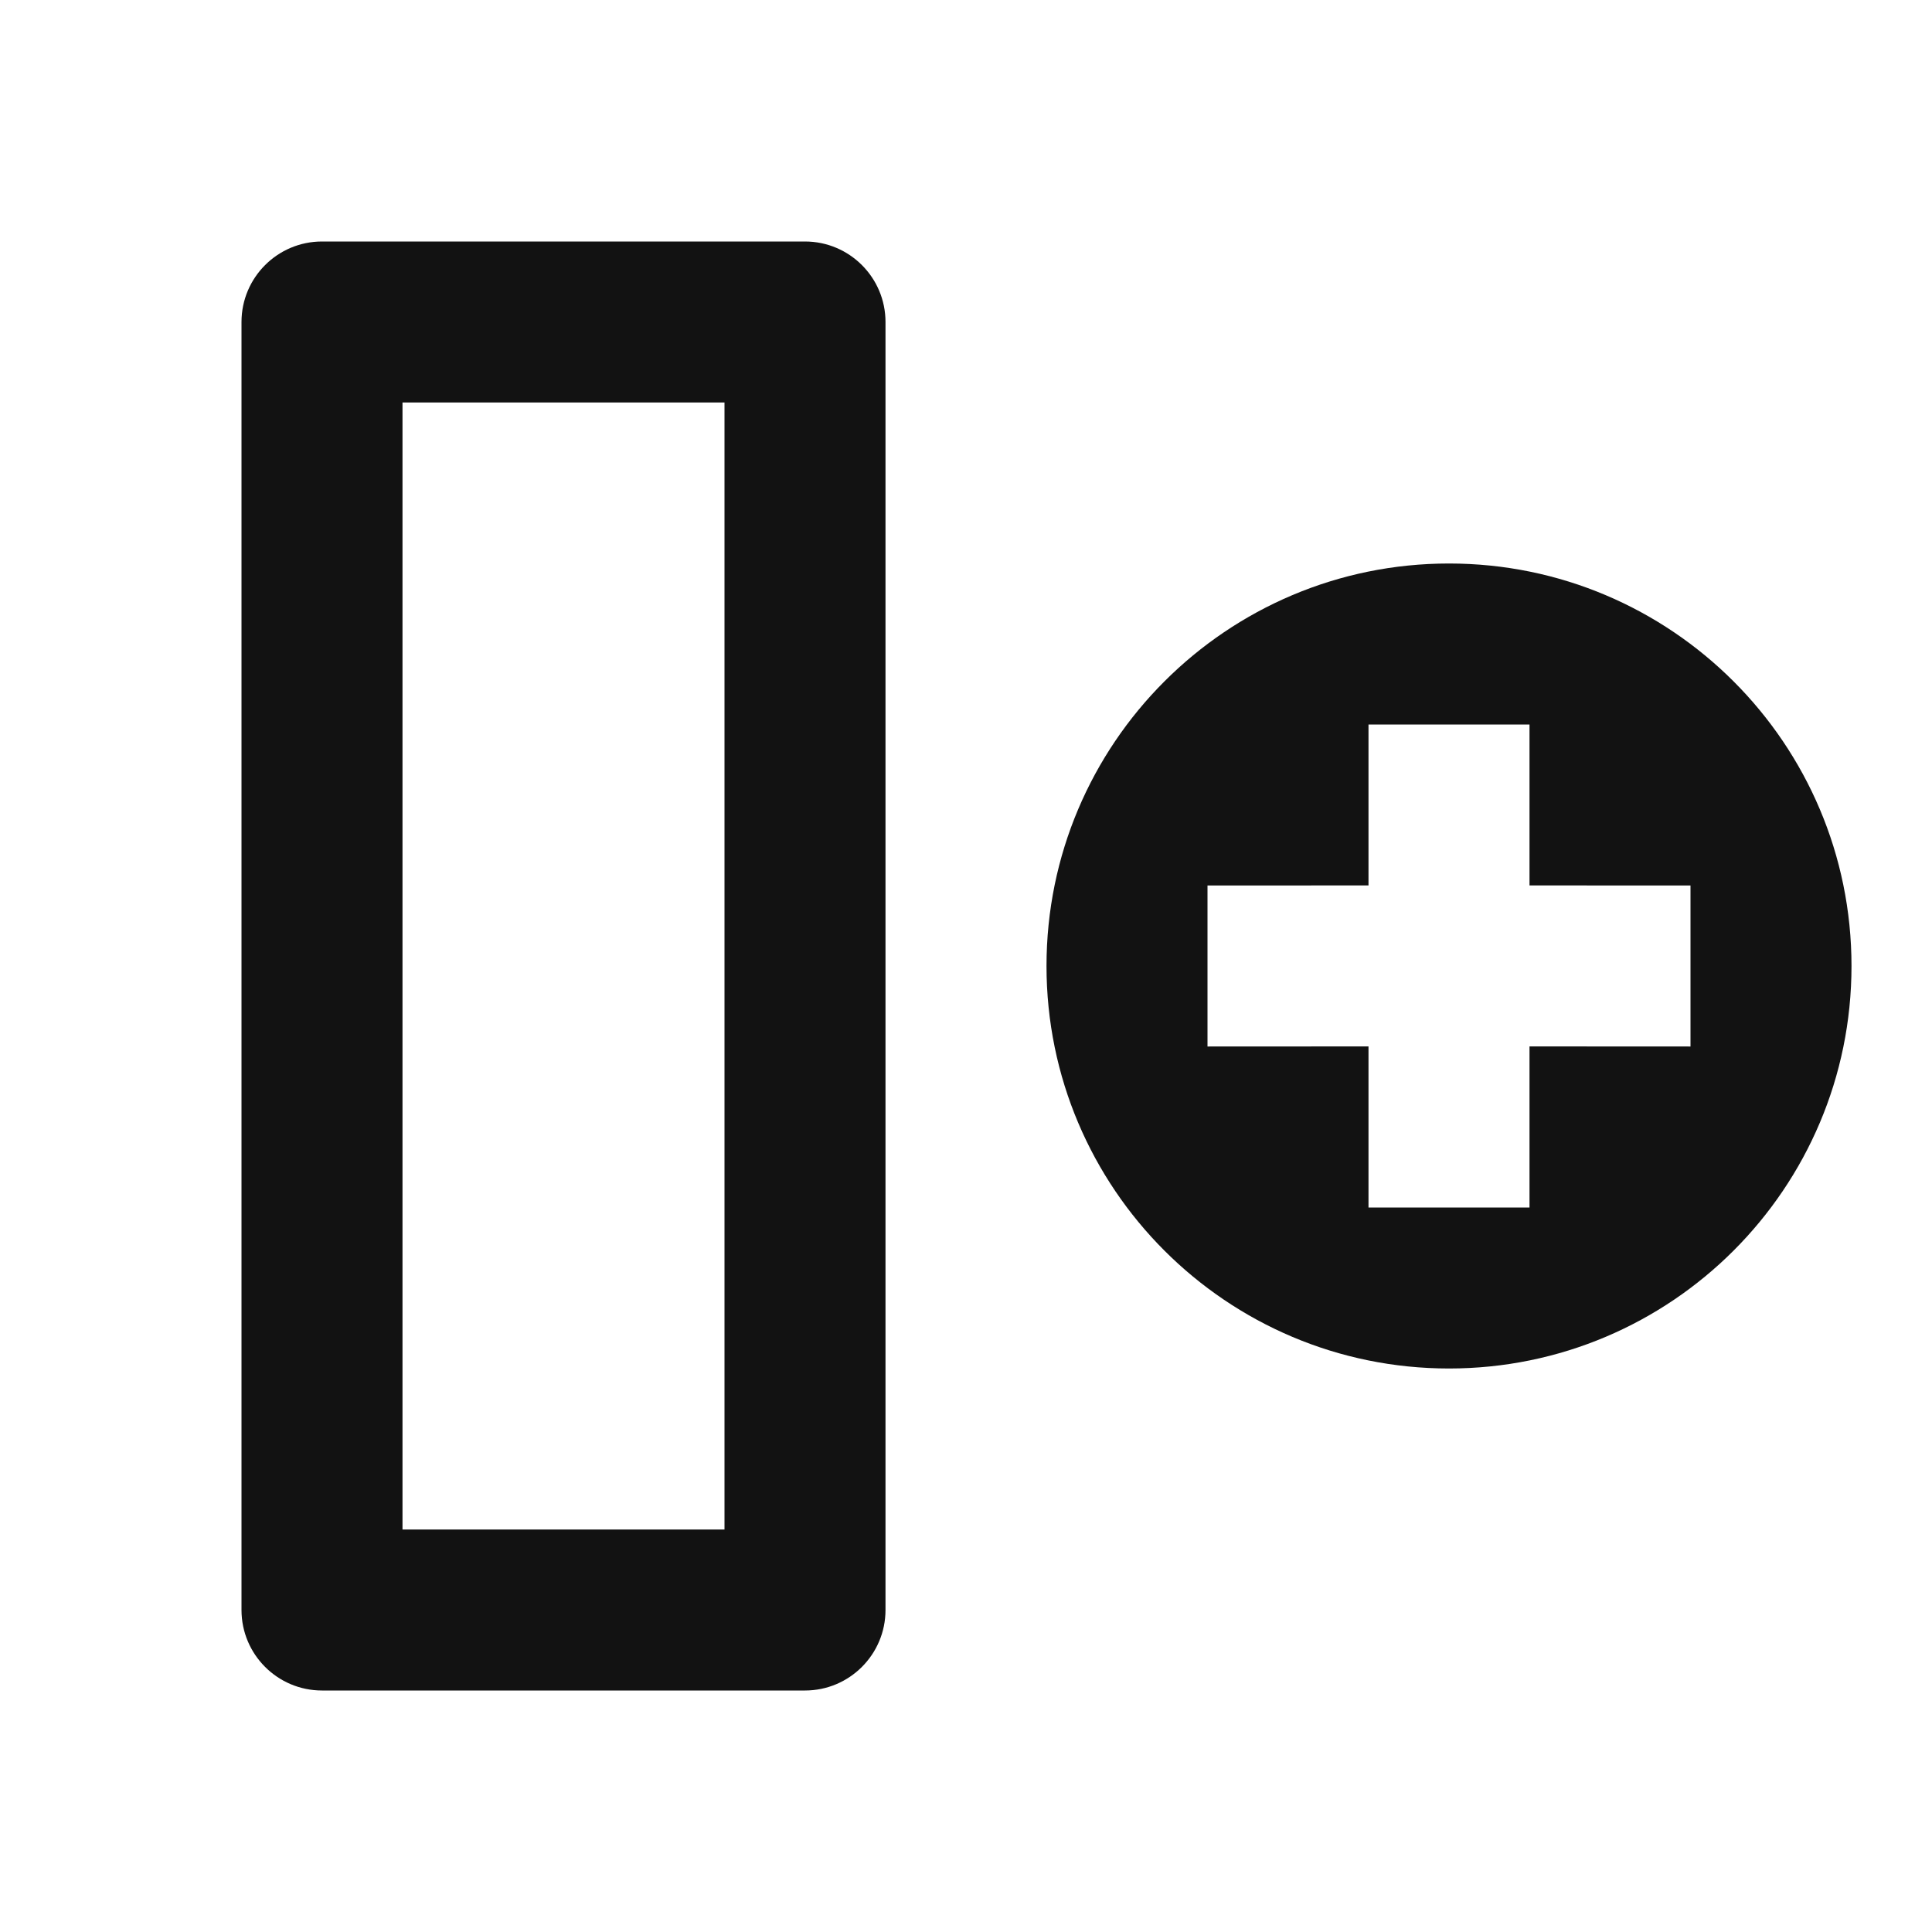 <svg xmlns="http://www.w3.org/2000/svg" width="24" height="24" fill="none"><g clip-path="url(#a)"><g><path fill="#121212" d="M10 3C10.552 3 11 3.448 11 4V20C11 20.552 10.552 21 10 21H4C3.448 21 3 20.552 3 20V4C3 3.448 3.448 3 4 3H10ZM9 5H5V19H9V5ZM18 7C20.761 7 23 9.239 23 12C23 14.761 20.761 17 18 17C15.239 17 13 14.761 13 12C13 9.239 15.239 7 18 7ZM19 9H17V10.999L15 11V13L17 12.999V15H19V12.999L21 13V11L19 10.999V9Z"/></g></g><defs><clipPath id="a"><rect width="24" height="24" fill="white"/></clipPath></defs></svg>